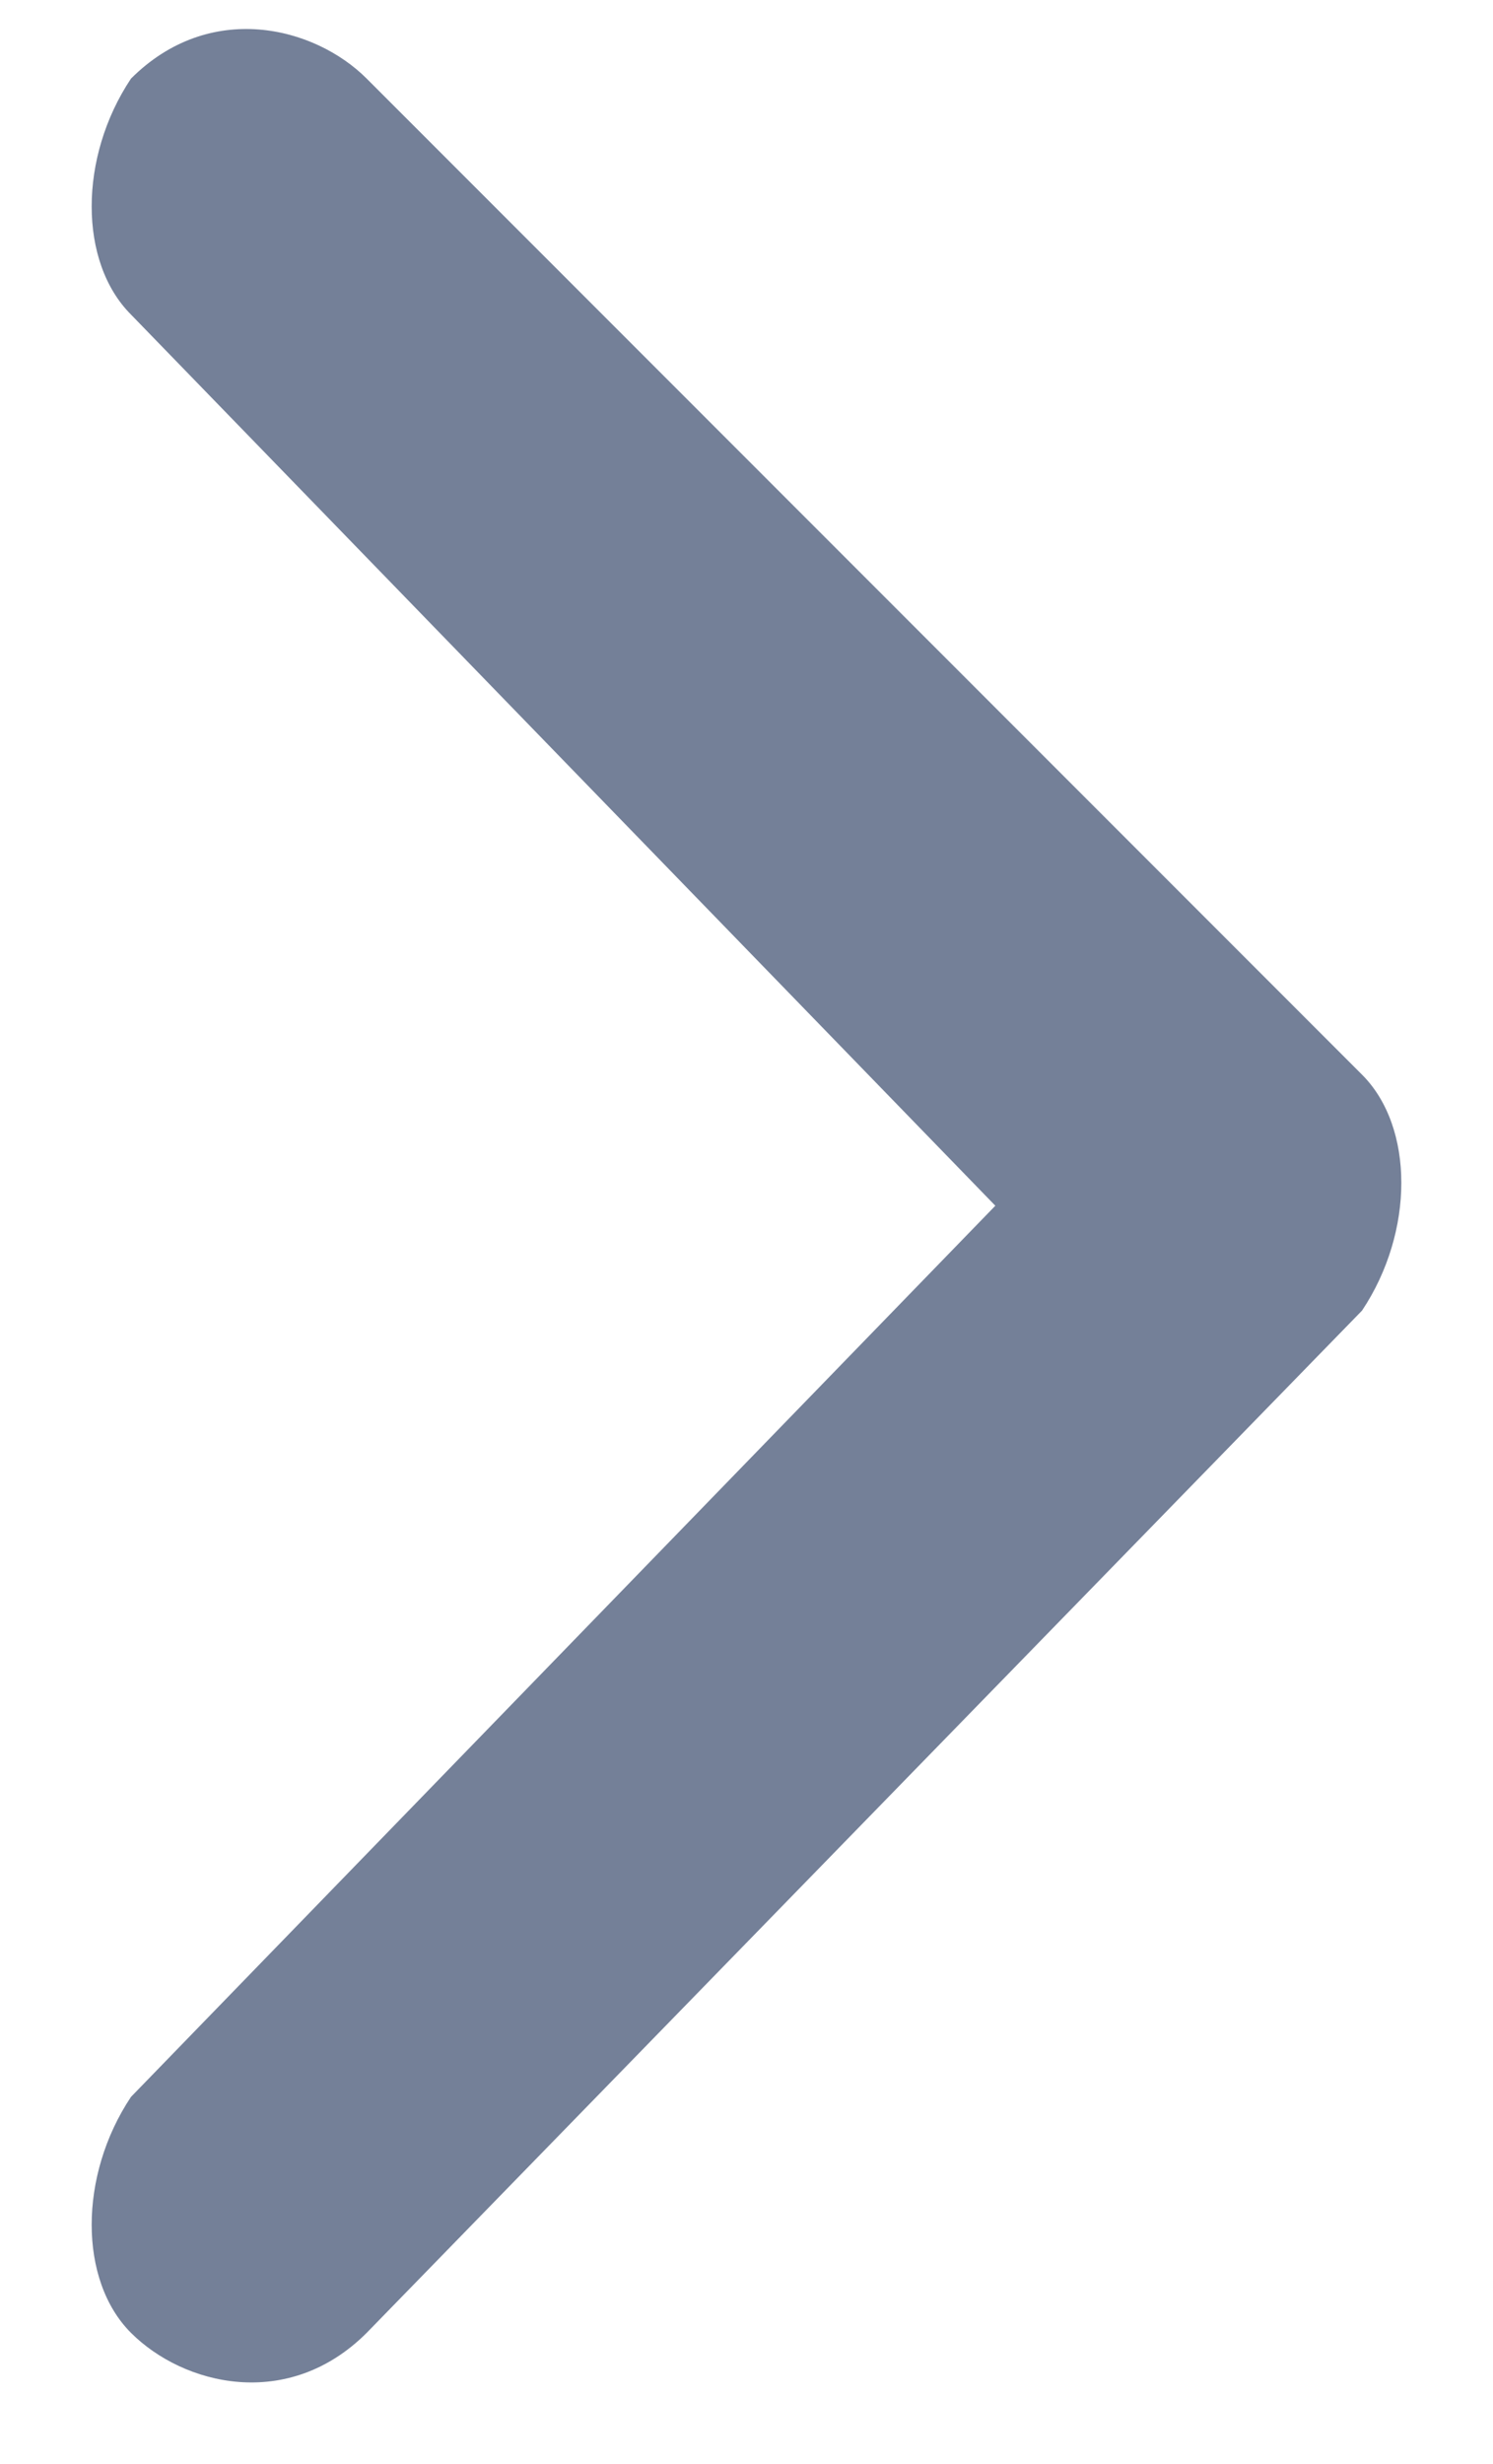 <svg xmlns="http://www.w3.org/2000/svg" viewBox="0 0 5.7 9.4"><path d="M3.8 4.6L.5 8c-.2.3-.2.7 0 .9.2.2.6.3.9 0L5.2 5c.2-.3.2-.7 0-.9L1.4.3C1.2.1.8 0 .5.3c-.2.3-.2.7 0 .9l3.3 3.4z" fill="#748098"/></svg>